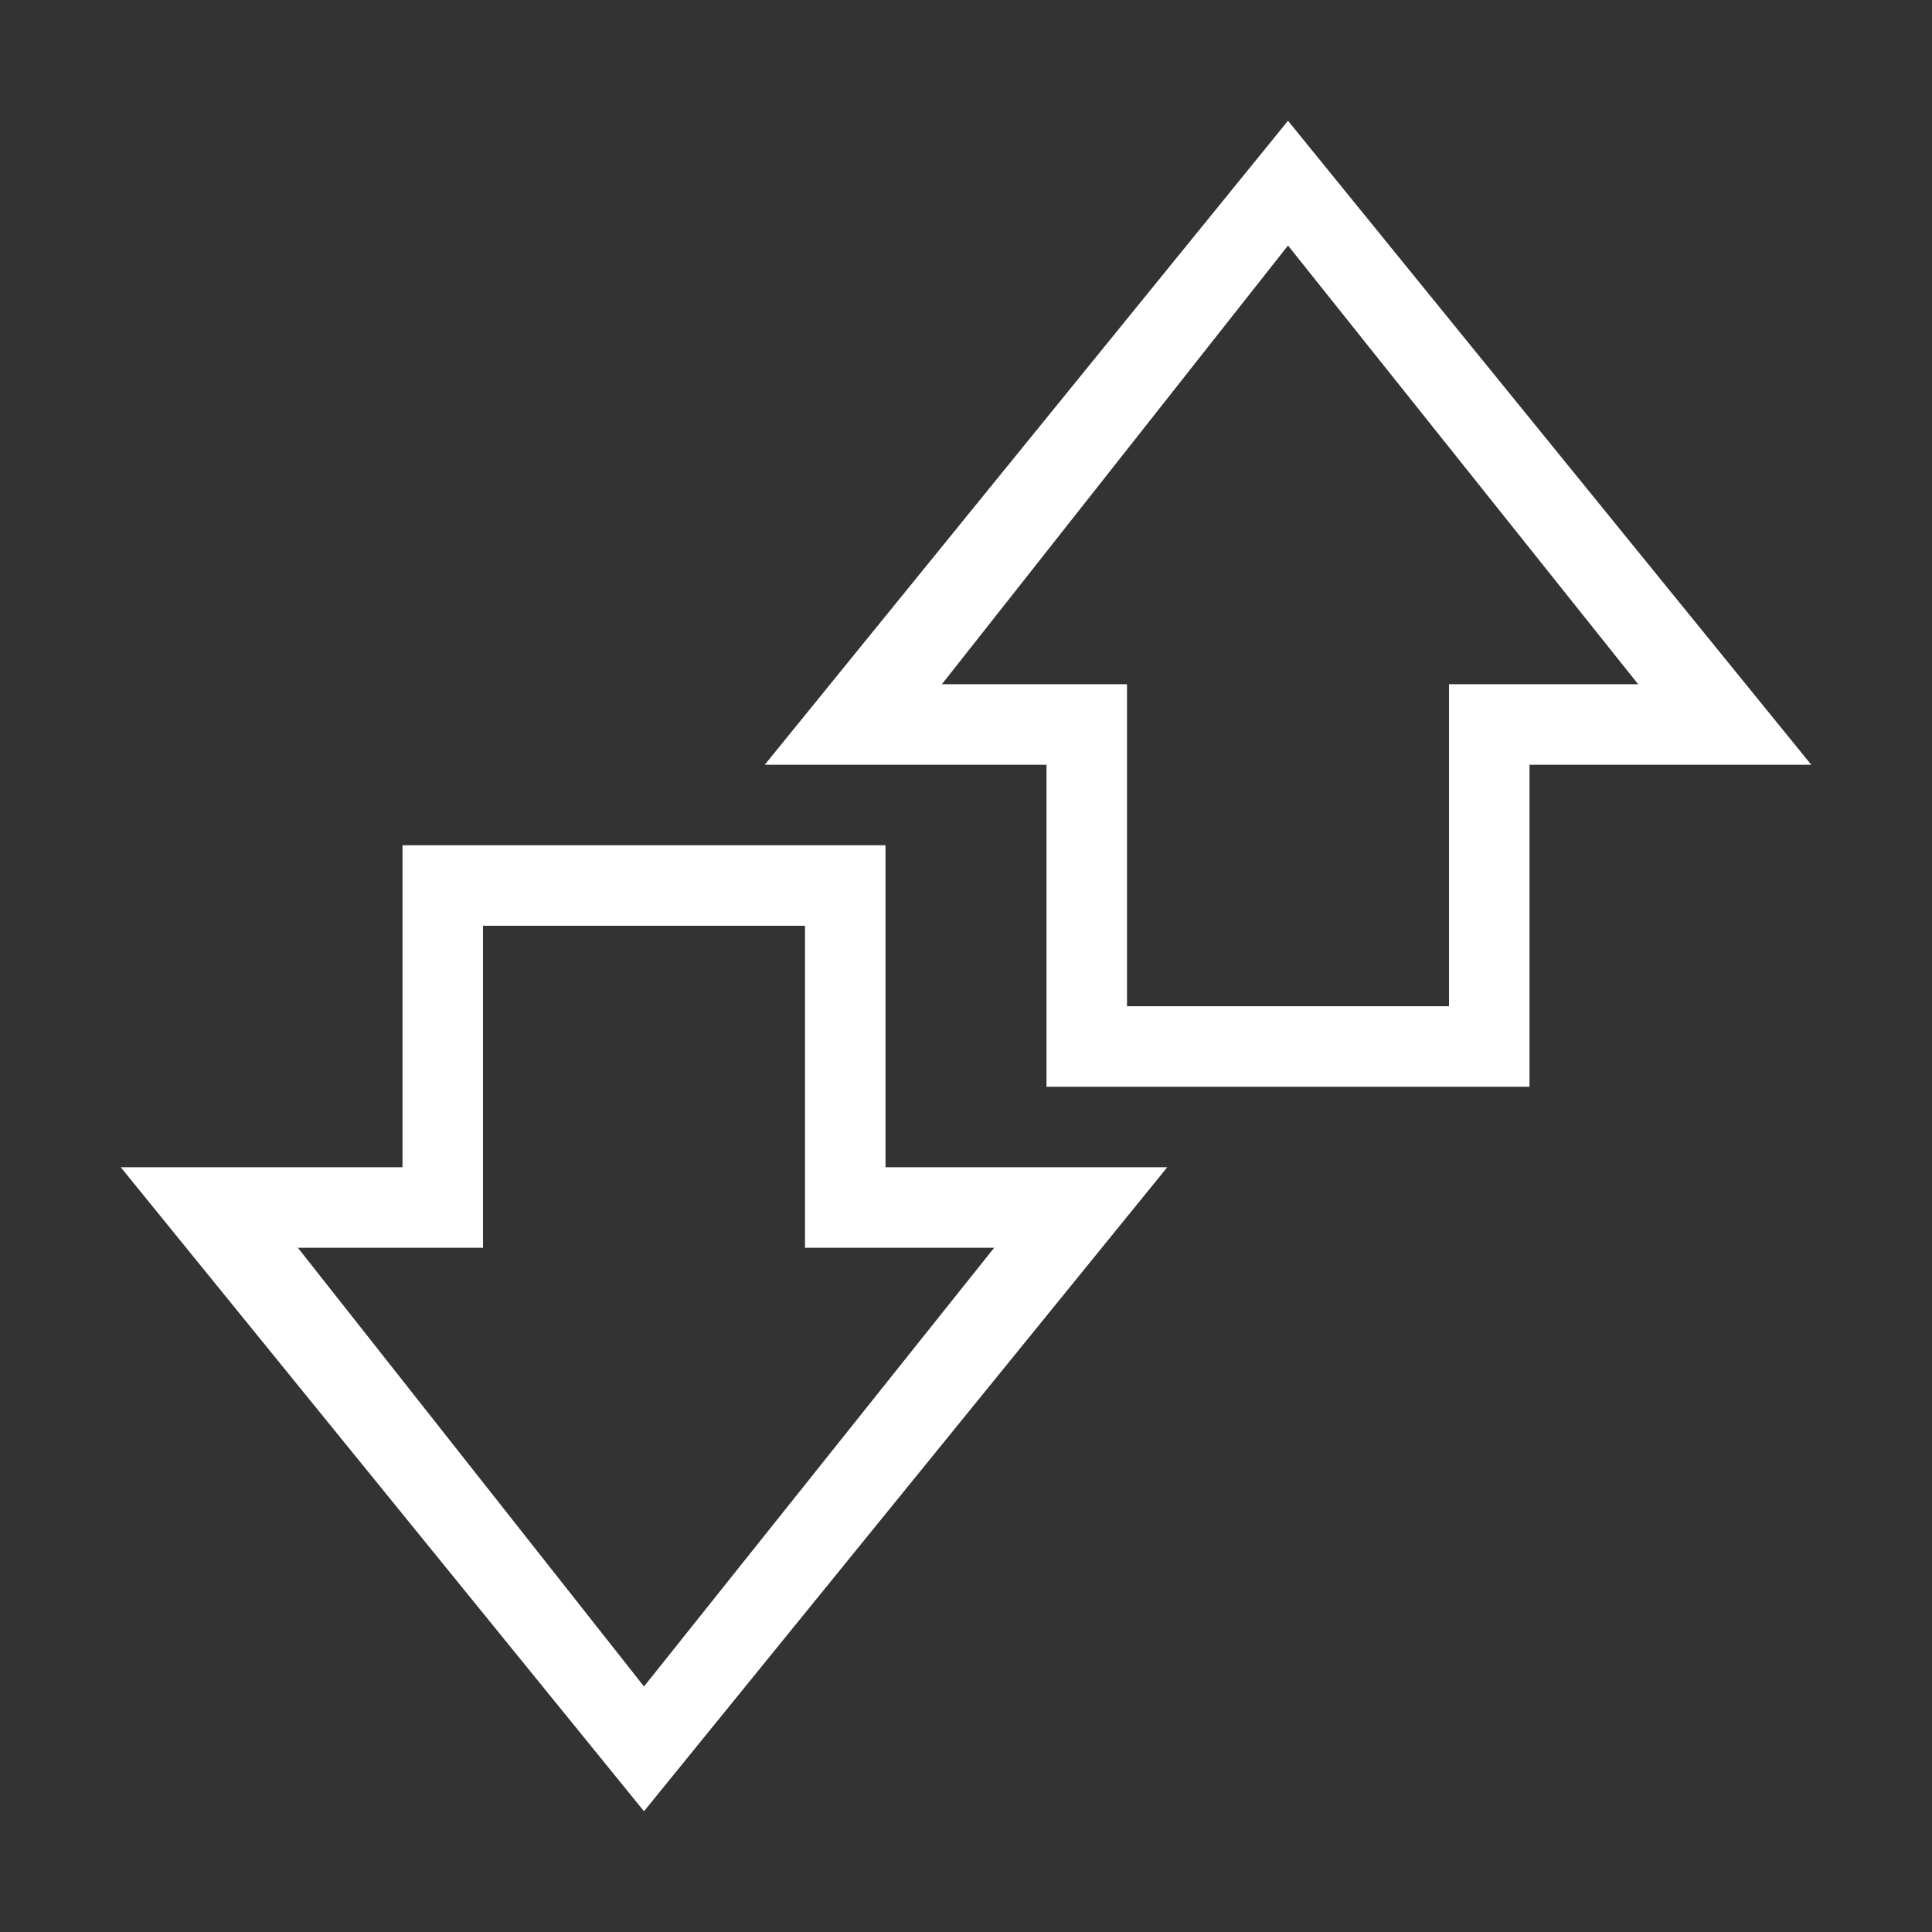 <?xml version="1.0" encoding="utf-8"?>
<!-- Generator: Adobe Illustrator 21.0.0, SVG Export Plug-In . SVG Version: 6.00 Build 0)  -->
<svg version="1.1" id="发送接收" xmlns="http://www.w3.org/2000/svg" xmlns:xlink="http://www.w3.org/1999/xlink" x="0px"
	 y="0px" viewBox="0 0 48 48" style="enable-background:new 0 0 48 48;" xml:space="preserve">
<rect x="0" y="0" width="48" height="48" fill="#333333" stroke="none"/>
<style type="text/css">
	.st0{fill:#FFFFFF;}
</style>
<title>48</title>
<g id="_48">
	<path class="st0" d="M38,27H26v-8h-7L32,3l13,16h-7V27z M28,25h8v-8h4.7L32,6.1L23.4,17H28V25z"/>
	<path class="st0" d="M22,29h7L16,45L3,29h7v-8h12V29z M12,31H7.4L16,41.9L24.7,31H20v-8h-8V31z"/>
</g>
</svg>

